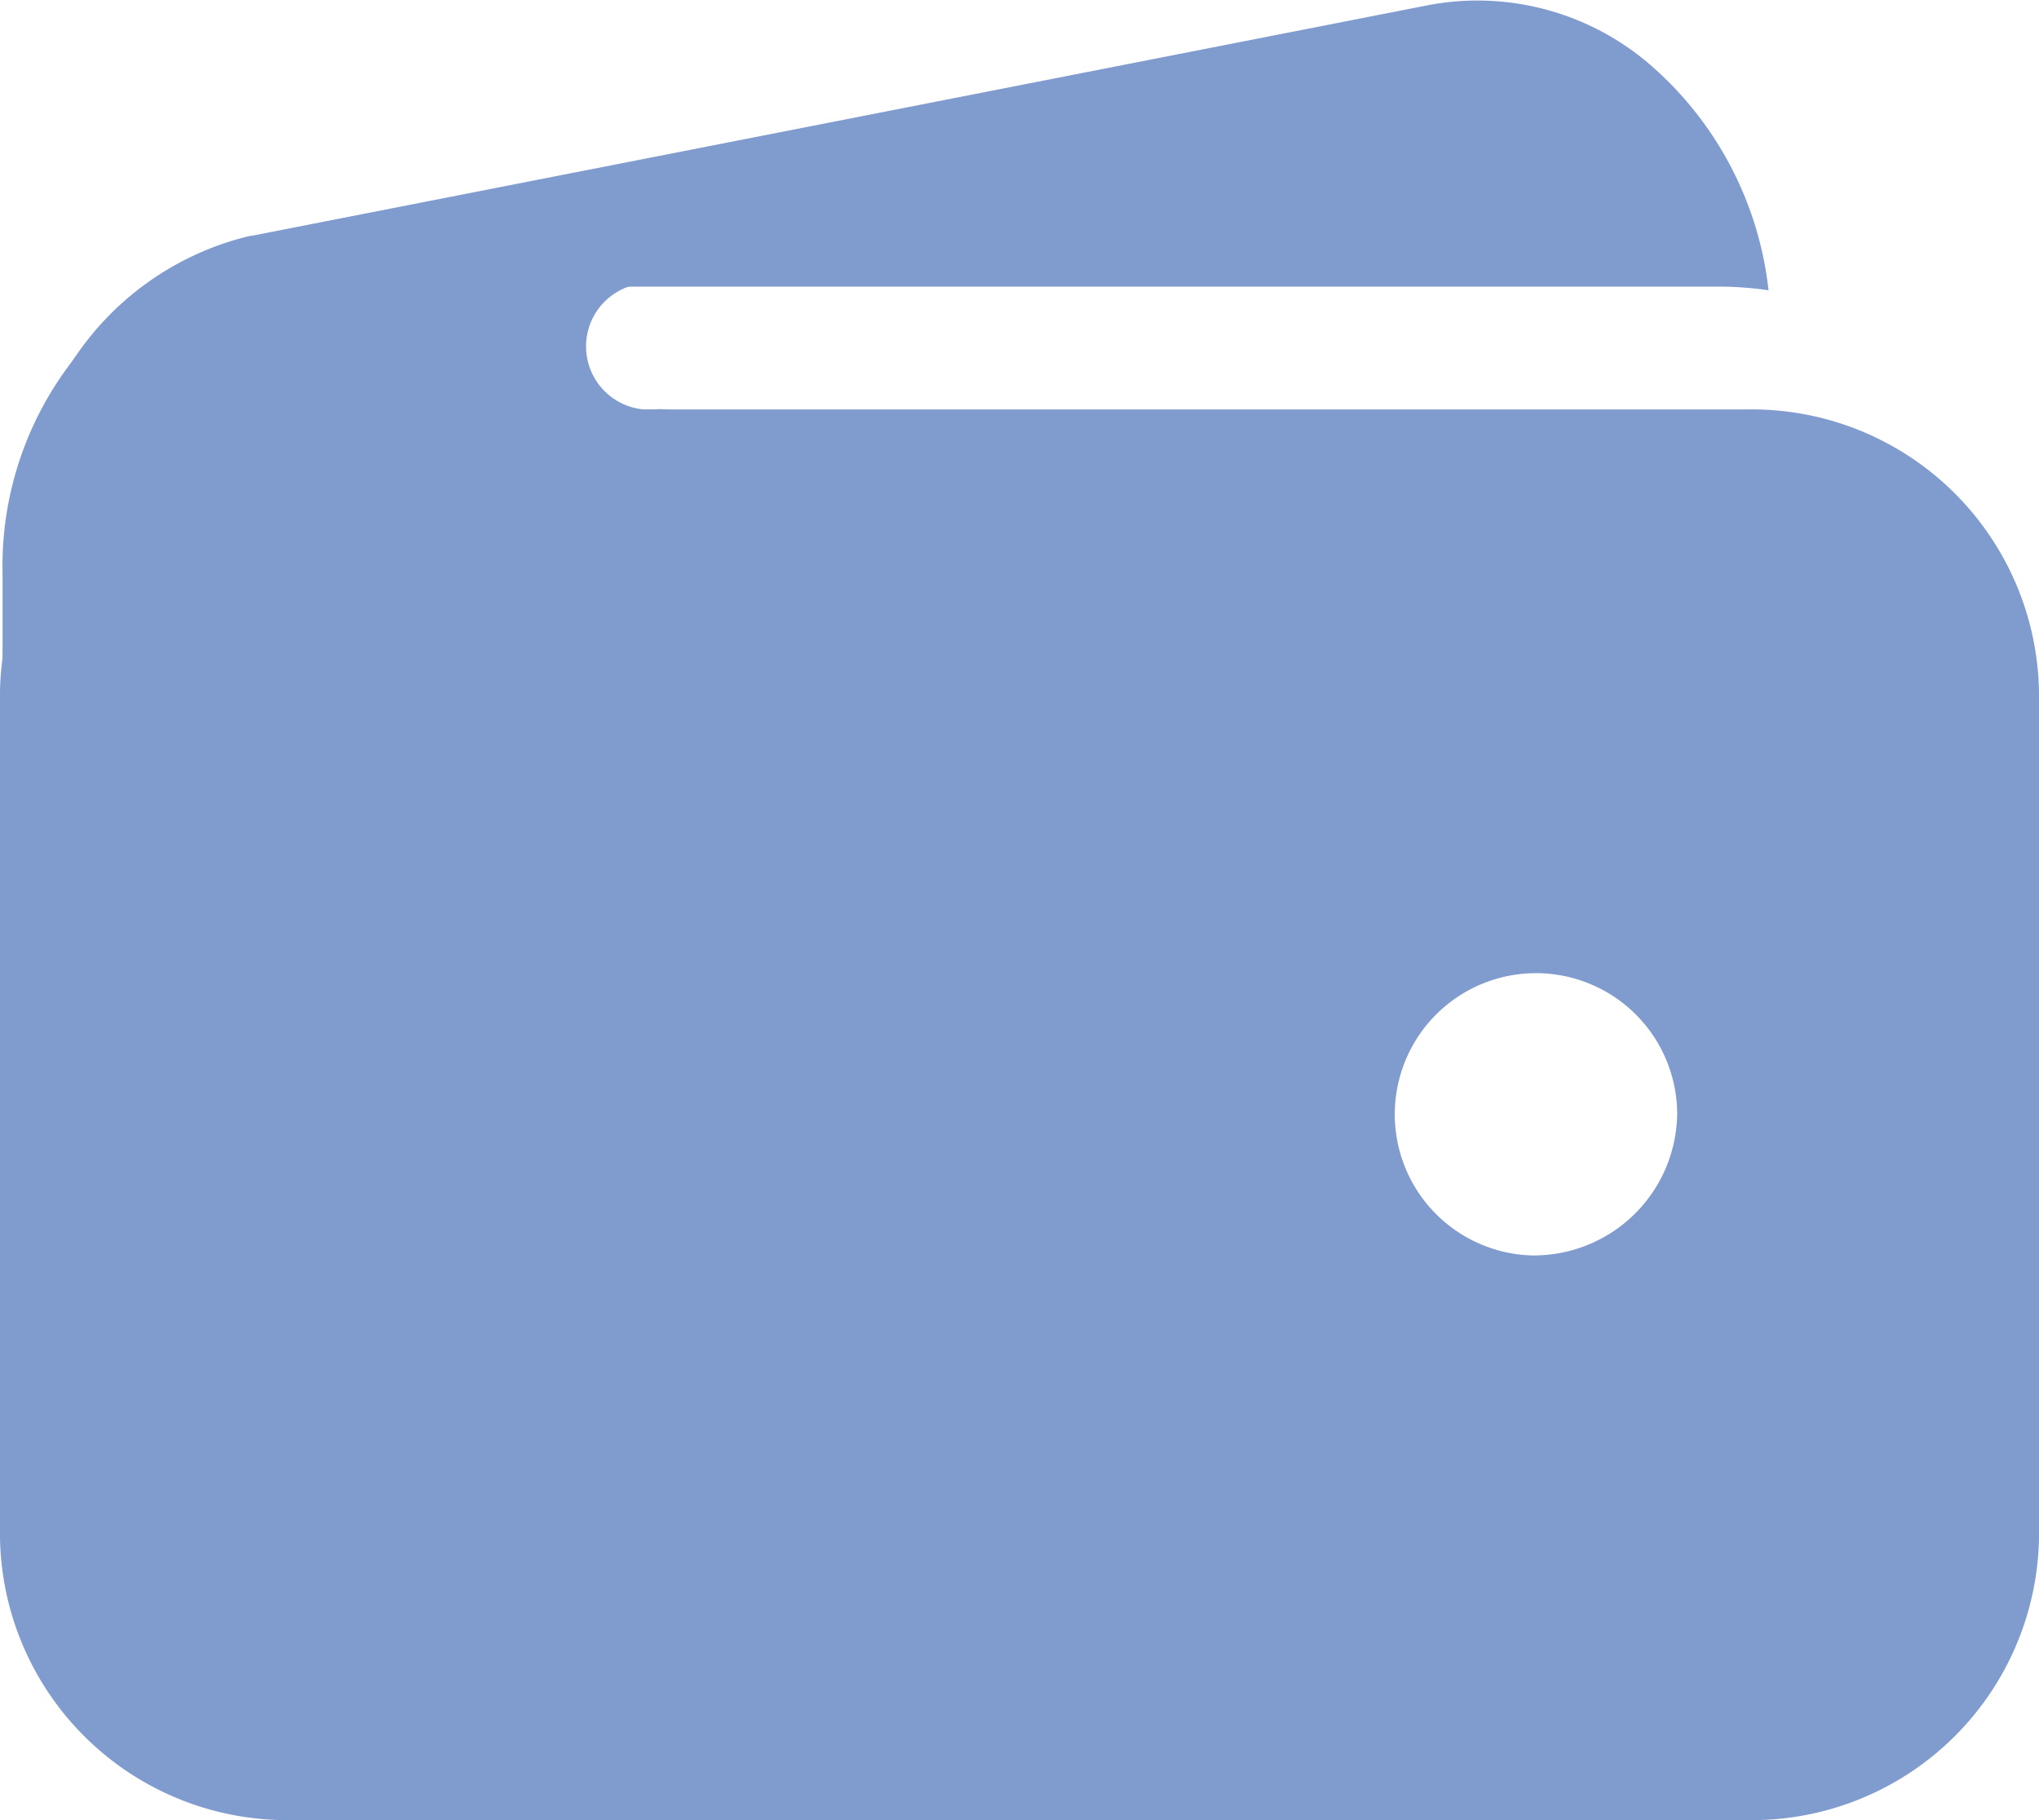 <svg xmlns="http://www.w3.org/2000/svg" width="20" height="17.856" viewBox="0 0 20 17.856">
  <g id="wallet" transform="translate(-2.215 -3.376)">
    <path id="Path_39" data-name="Path 39" d="M5.36,6.188H19.338a3.341,3.341,0,0,1,.488.036A3.423,3.423,0,0,0,18.652,4a2.593,2.593,0,0,0-2.211-.564L4.945,5.69H4.932A2.874,2.874,0,0,0,3.138,7,3.5,3.5,0,0,1,5.36,6.188Z" transform="translate(-0.264 0)" fill="#809bce"/>
    <path id="Path_40" data-name="Path 40" d="M19.358,9H5.072a2.817,2.817,0,0,0-2.857,2.768v8.3A2.817,2.817,0,0,0,5.072,22.84H19.358a2.817,2.817,0,0,0,2.857-2.768v-8.3A2.817,2.817,0,0,0,19.358,9Zm-2.121,8.3a1.385,1.385,0,1,1,1.429-1.384A1.407,1.407,0,0,1,17.237,17.3Z" transform="translate(0 -1.607)" fill="#809bce"/>
    <path id="Path_41" data-name="Path 41" d="M2.25,14.79v-5A3.289,3.289,0,0,1,4.944,6.486a21.783,21.783,0,0,1,3.533-.334s1.155.8.2.8a.621.621,0,1,0,0,1.231c.929,0,0,1.18,0,1.18L4.937,13.61Z" transform="translate(-0.01 -0.793)" fill="#809bce"/>
  </g>
</svg>
